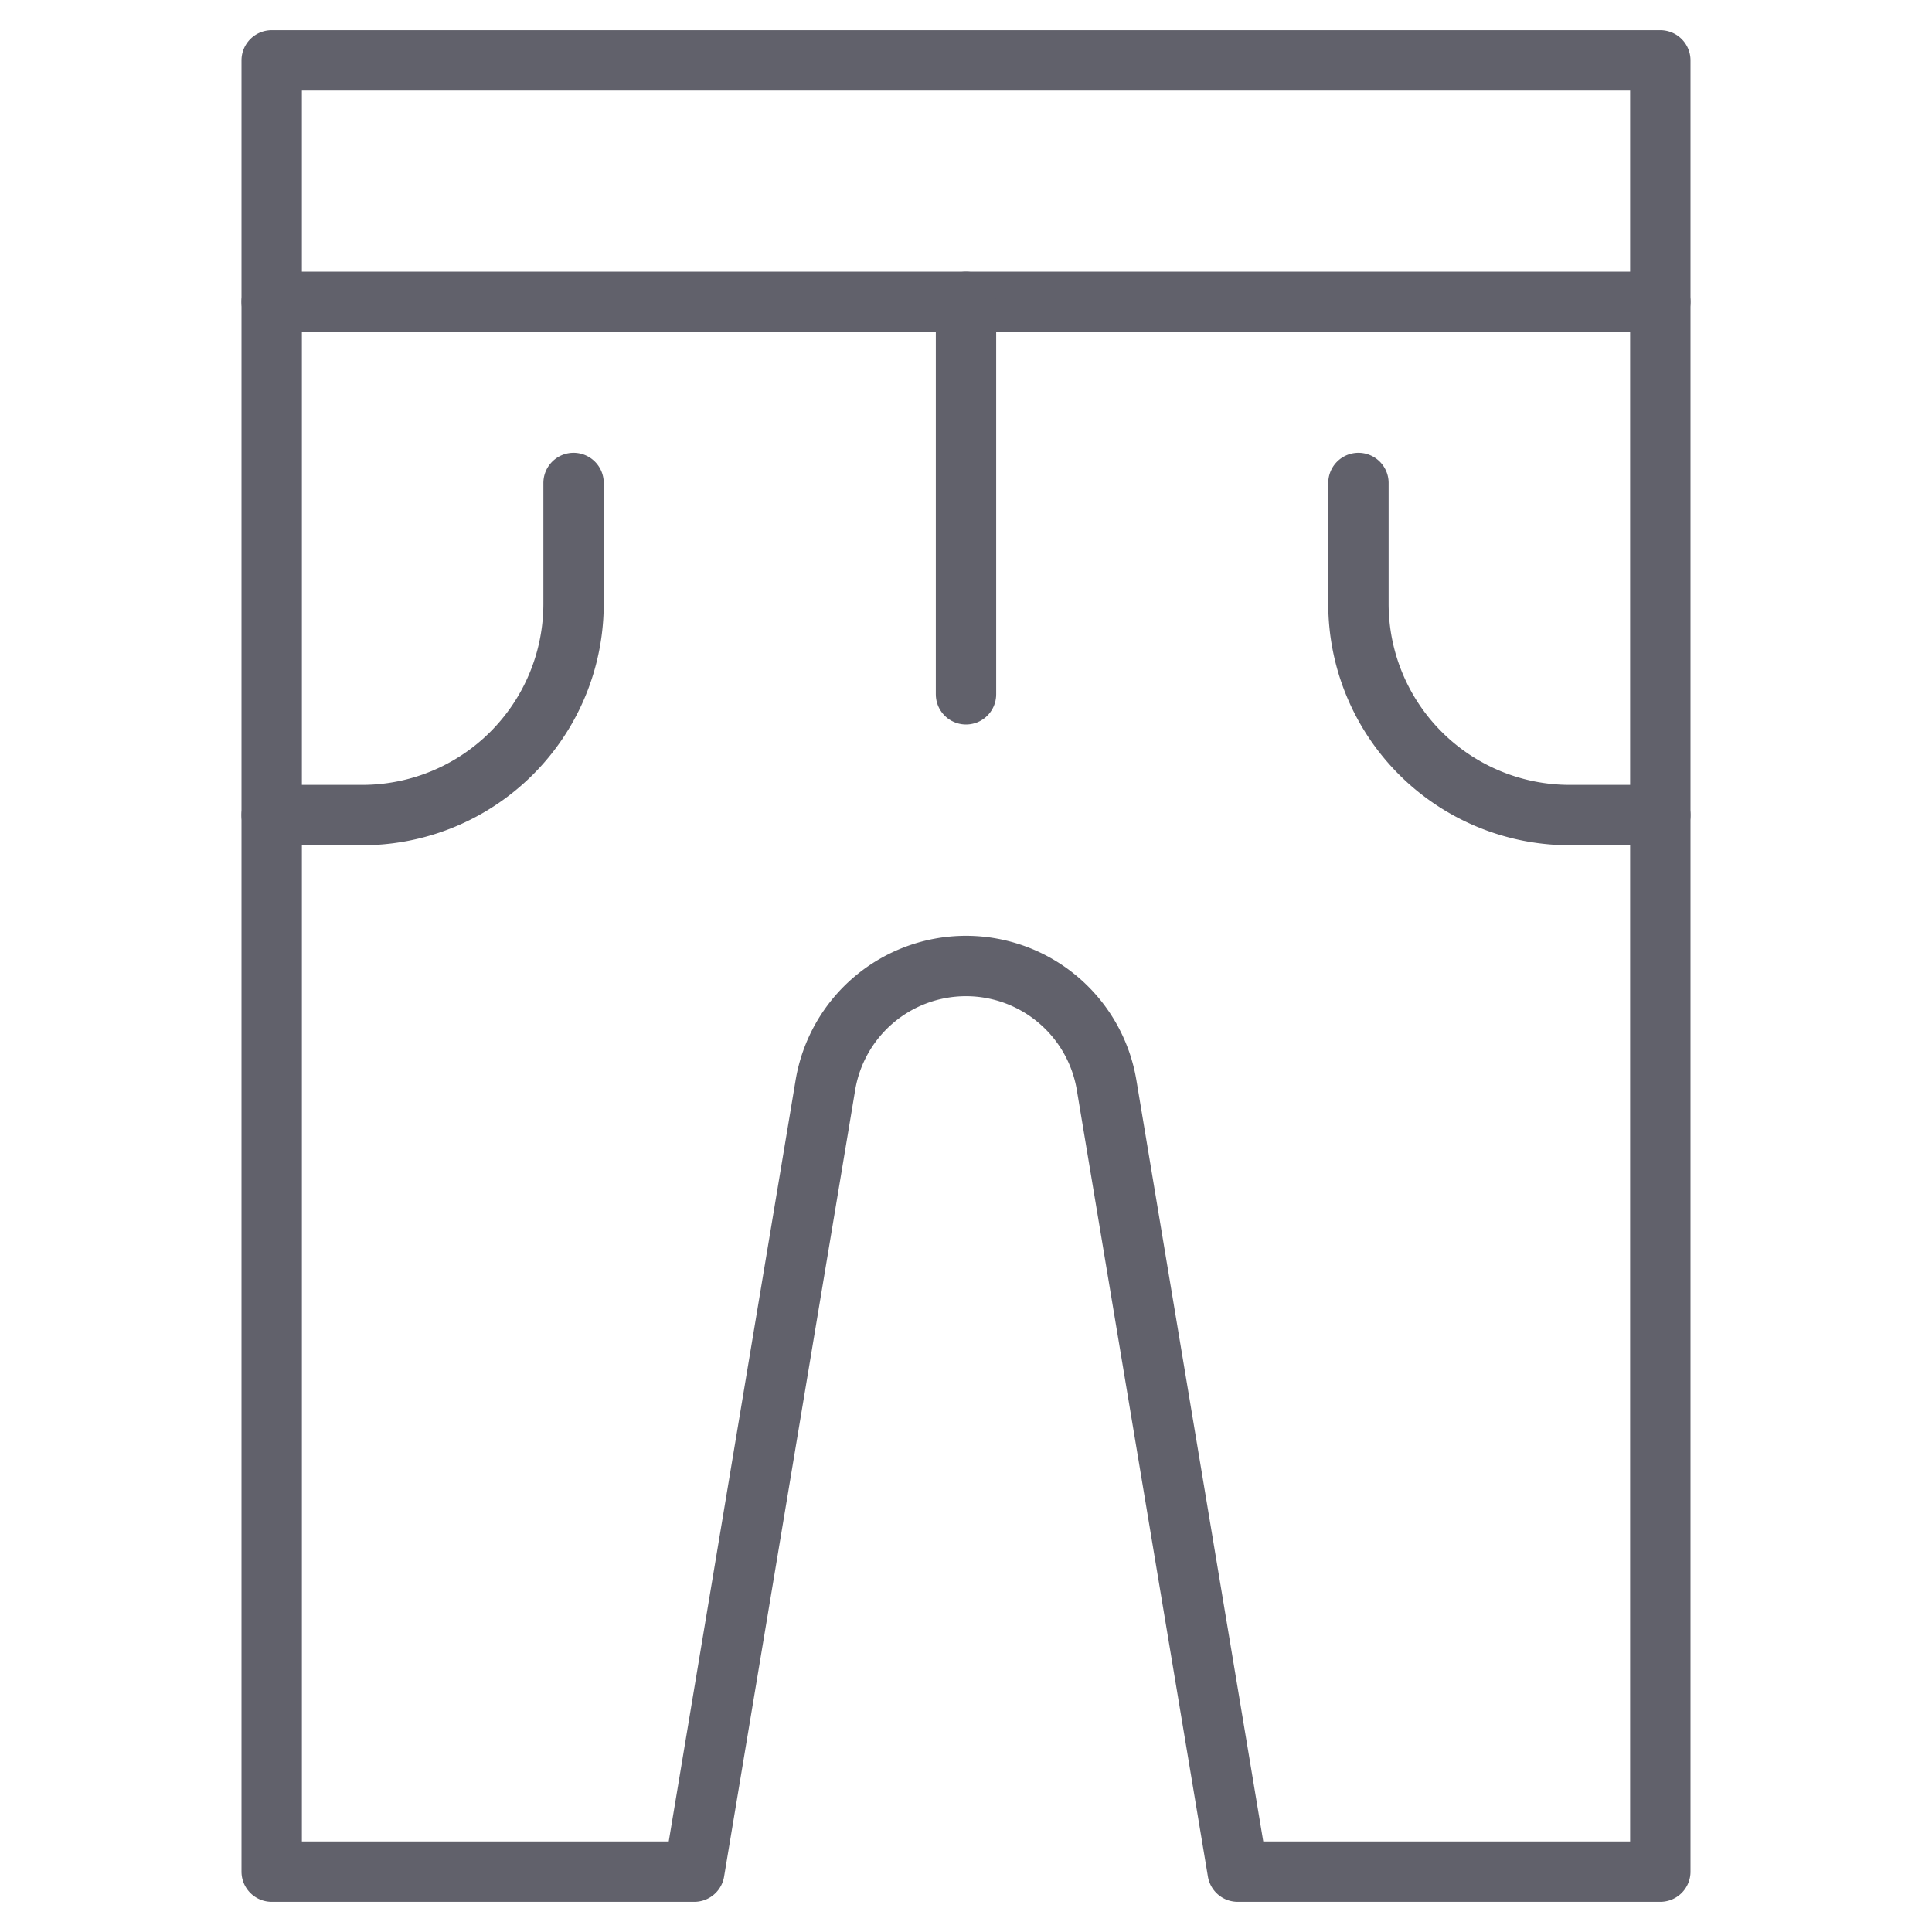 <svg xmlns="http://www.w3.org/2000/svg" height="64" width="64" viewBox="0 0 64 64"><title>swimsuit 2</title><g stroke-linecap="round" fill="#61616b" stroke-linejoin="round" class="nc-icon-wrapper"><line data-color="color-2" x1="9" y1="10" x2="55" y2="10" fill="none" stroke="#61616b" stroke-width="2"></line> <line data-color="color-2" x1="32" y1="10" x2="32" y2="23" fill="none" stroke="#61616b" stroke-width="2"></line> <path data-color="color-2" d="M19,16v4a7,7,0,0,1-7,7H9" fill="none" stroke="#61616b" stroke-width="2"></path> <path data-color="color-2" d="M45,16v4a7,7,0,0,0,7,7h3" fill="none" stroke="#61616b" stroke-width="2"></path> <path d="M27.342,35.946,23,62H9V2H55V62H41L36.658,35.946A4.723,4.723,0,0,0,32,32h0A4.723,4.723,0,0,0,27.342,35.946Z" fill="none" stroke="#61616b" stroke-width="2"></path></g></svg>